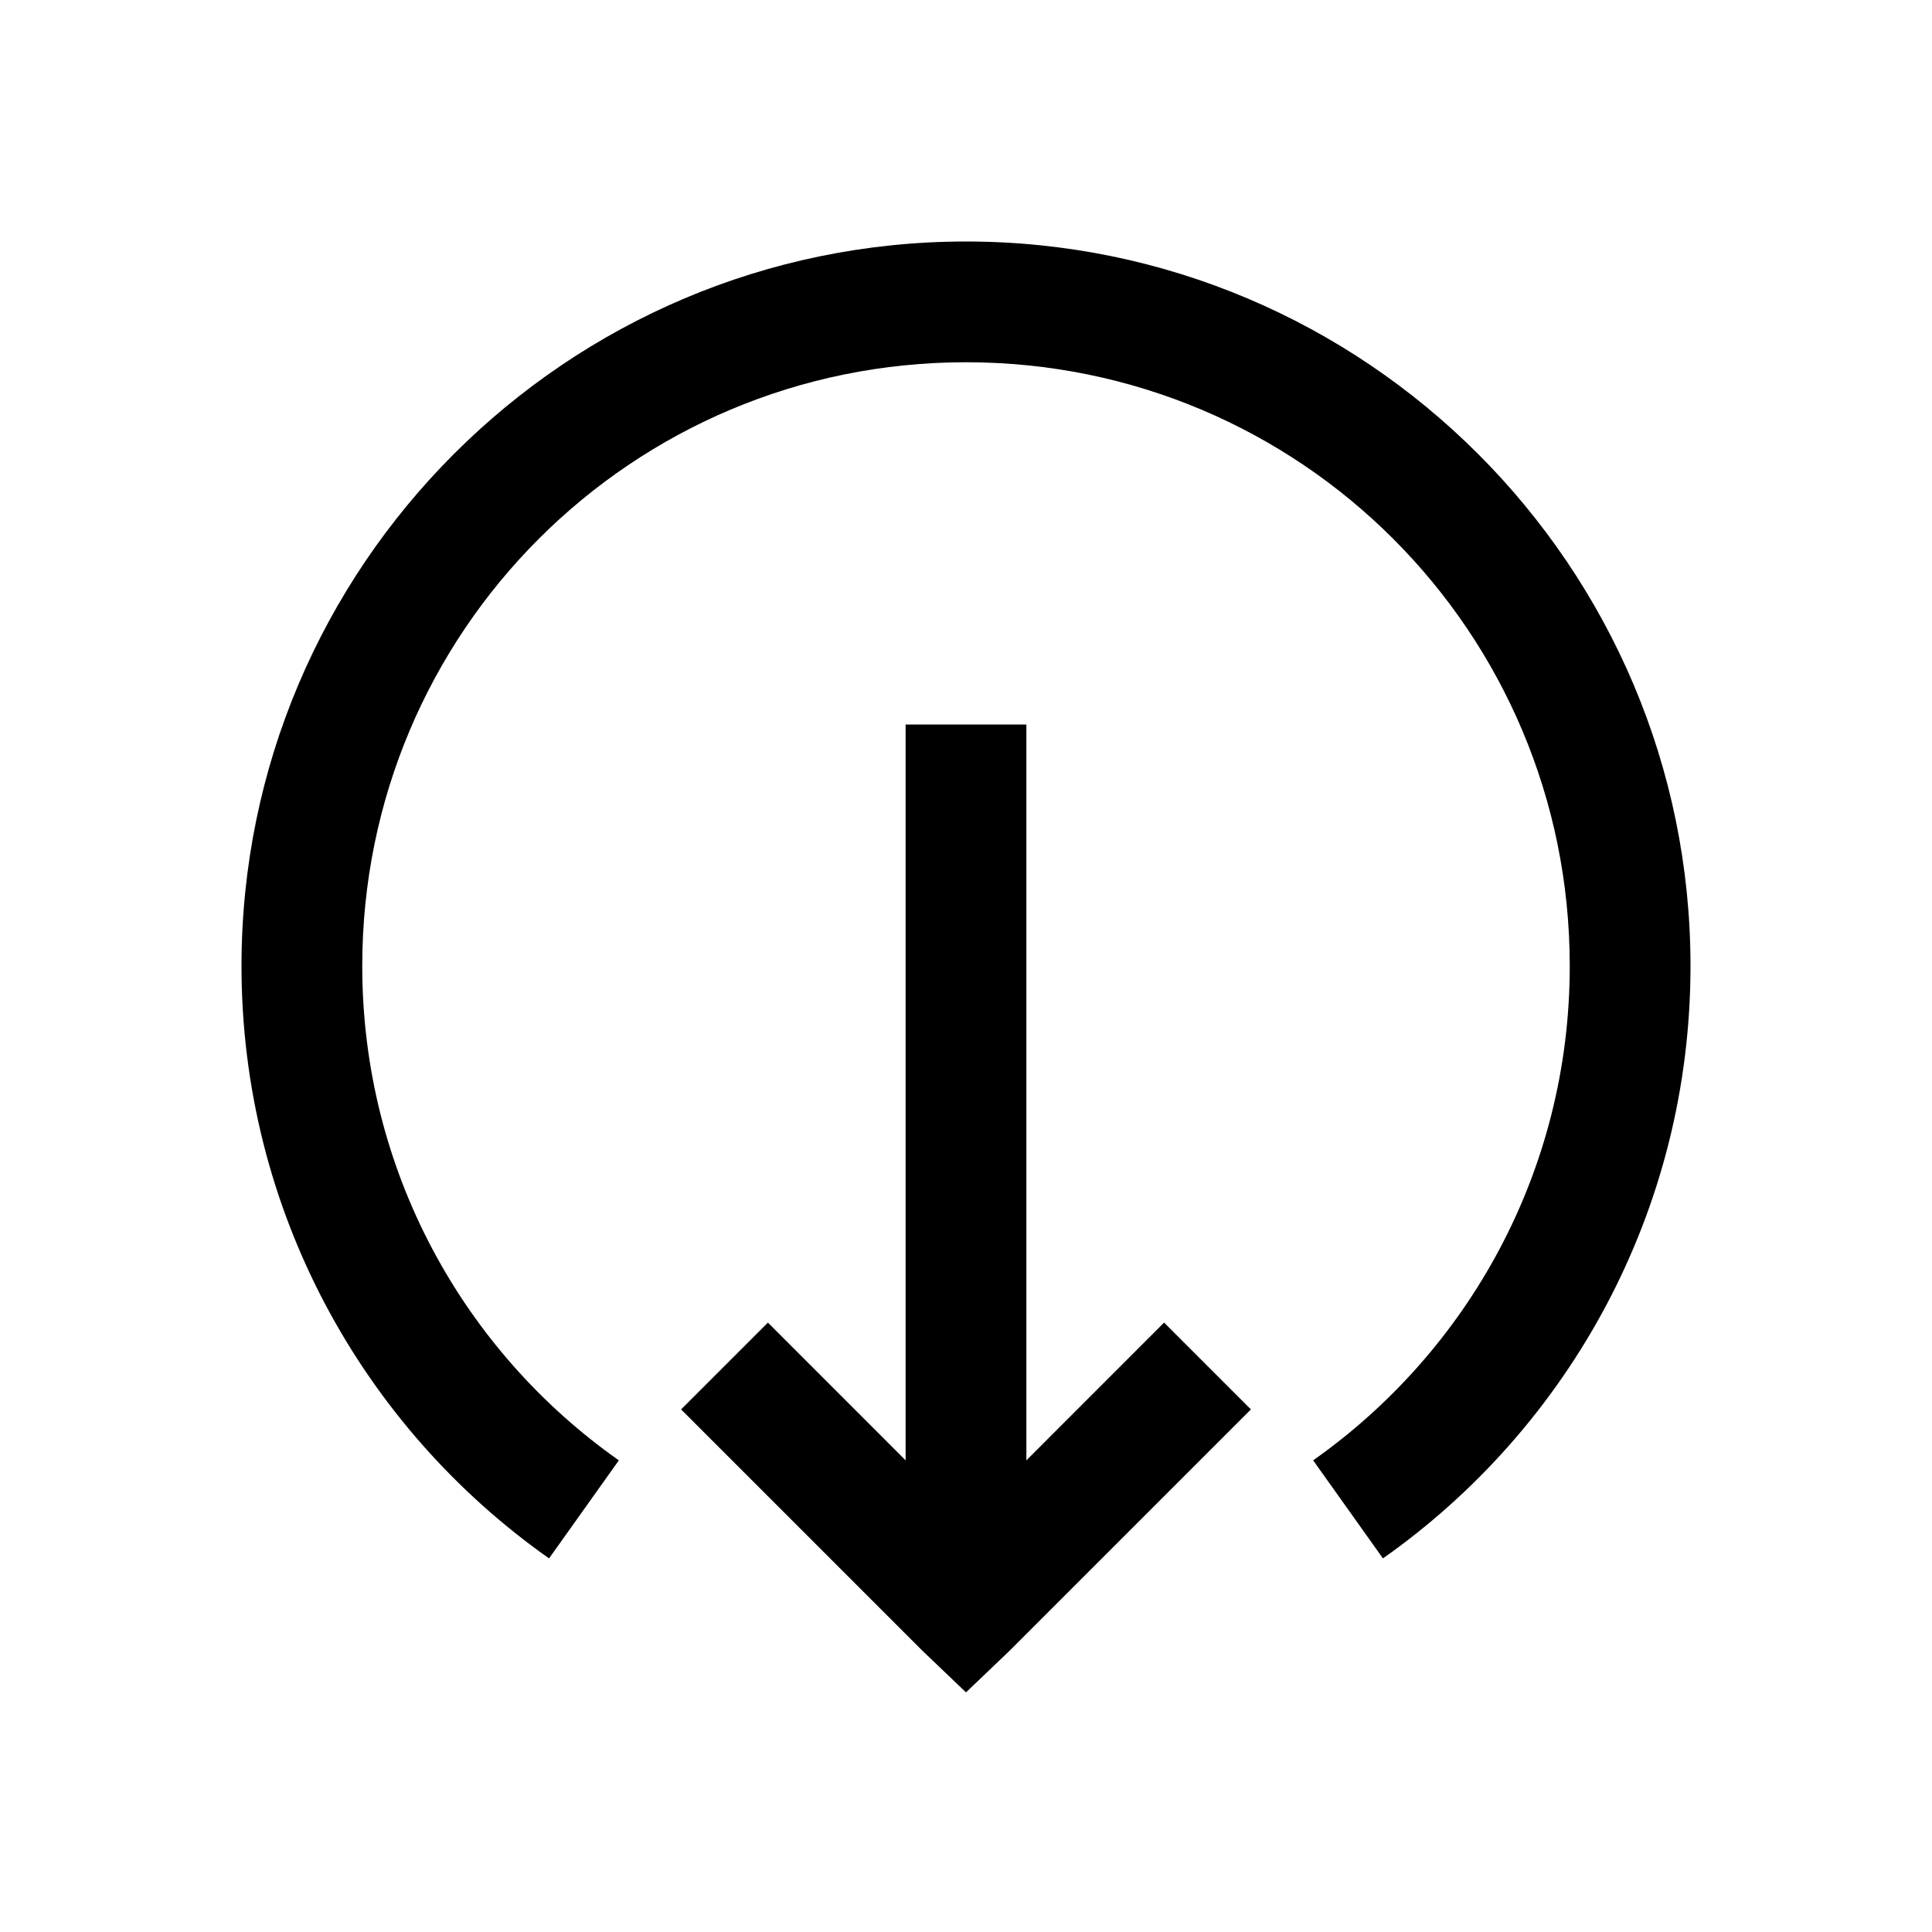 <?xml version="1.0" encoding="UTF-8"?>
<svg xmlns="http://www.w3.org/2000/svg" xmlns:xlink="http://www.w3.org/1999/xlink" viewBox="0 0 32 32" version="1.1">
<g>
<path d="M 16 4 C 9.383 4 4 9.383 4 16 C 4 20.051 6.012 23.641 9.094 25.812 L 10.25 24.188 C 7.68 22.379 6 19.391 6 16 C 6 10.465 10.465 6 16 6 C 21.535 6 26 10.465 26 16 C 26 19.391 24.32 22.375 21.75 24.188 L 22.906 25.812 C 25.988 23.641 28 20.051 28 16 C 28 9.383 22.617 4 16 4 Z M 15 12 L 15 24.188 L 12.719 21.906 L 11.281 23.344 L 15.281 27.344 L 16 28.031 L 16.719 27.344 L 20.719 23.344 L 19.281 21.906 L 17 24.188 L 17 12 Z "></path>
</g>
</svg>
